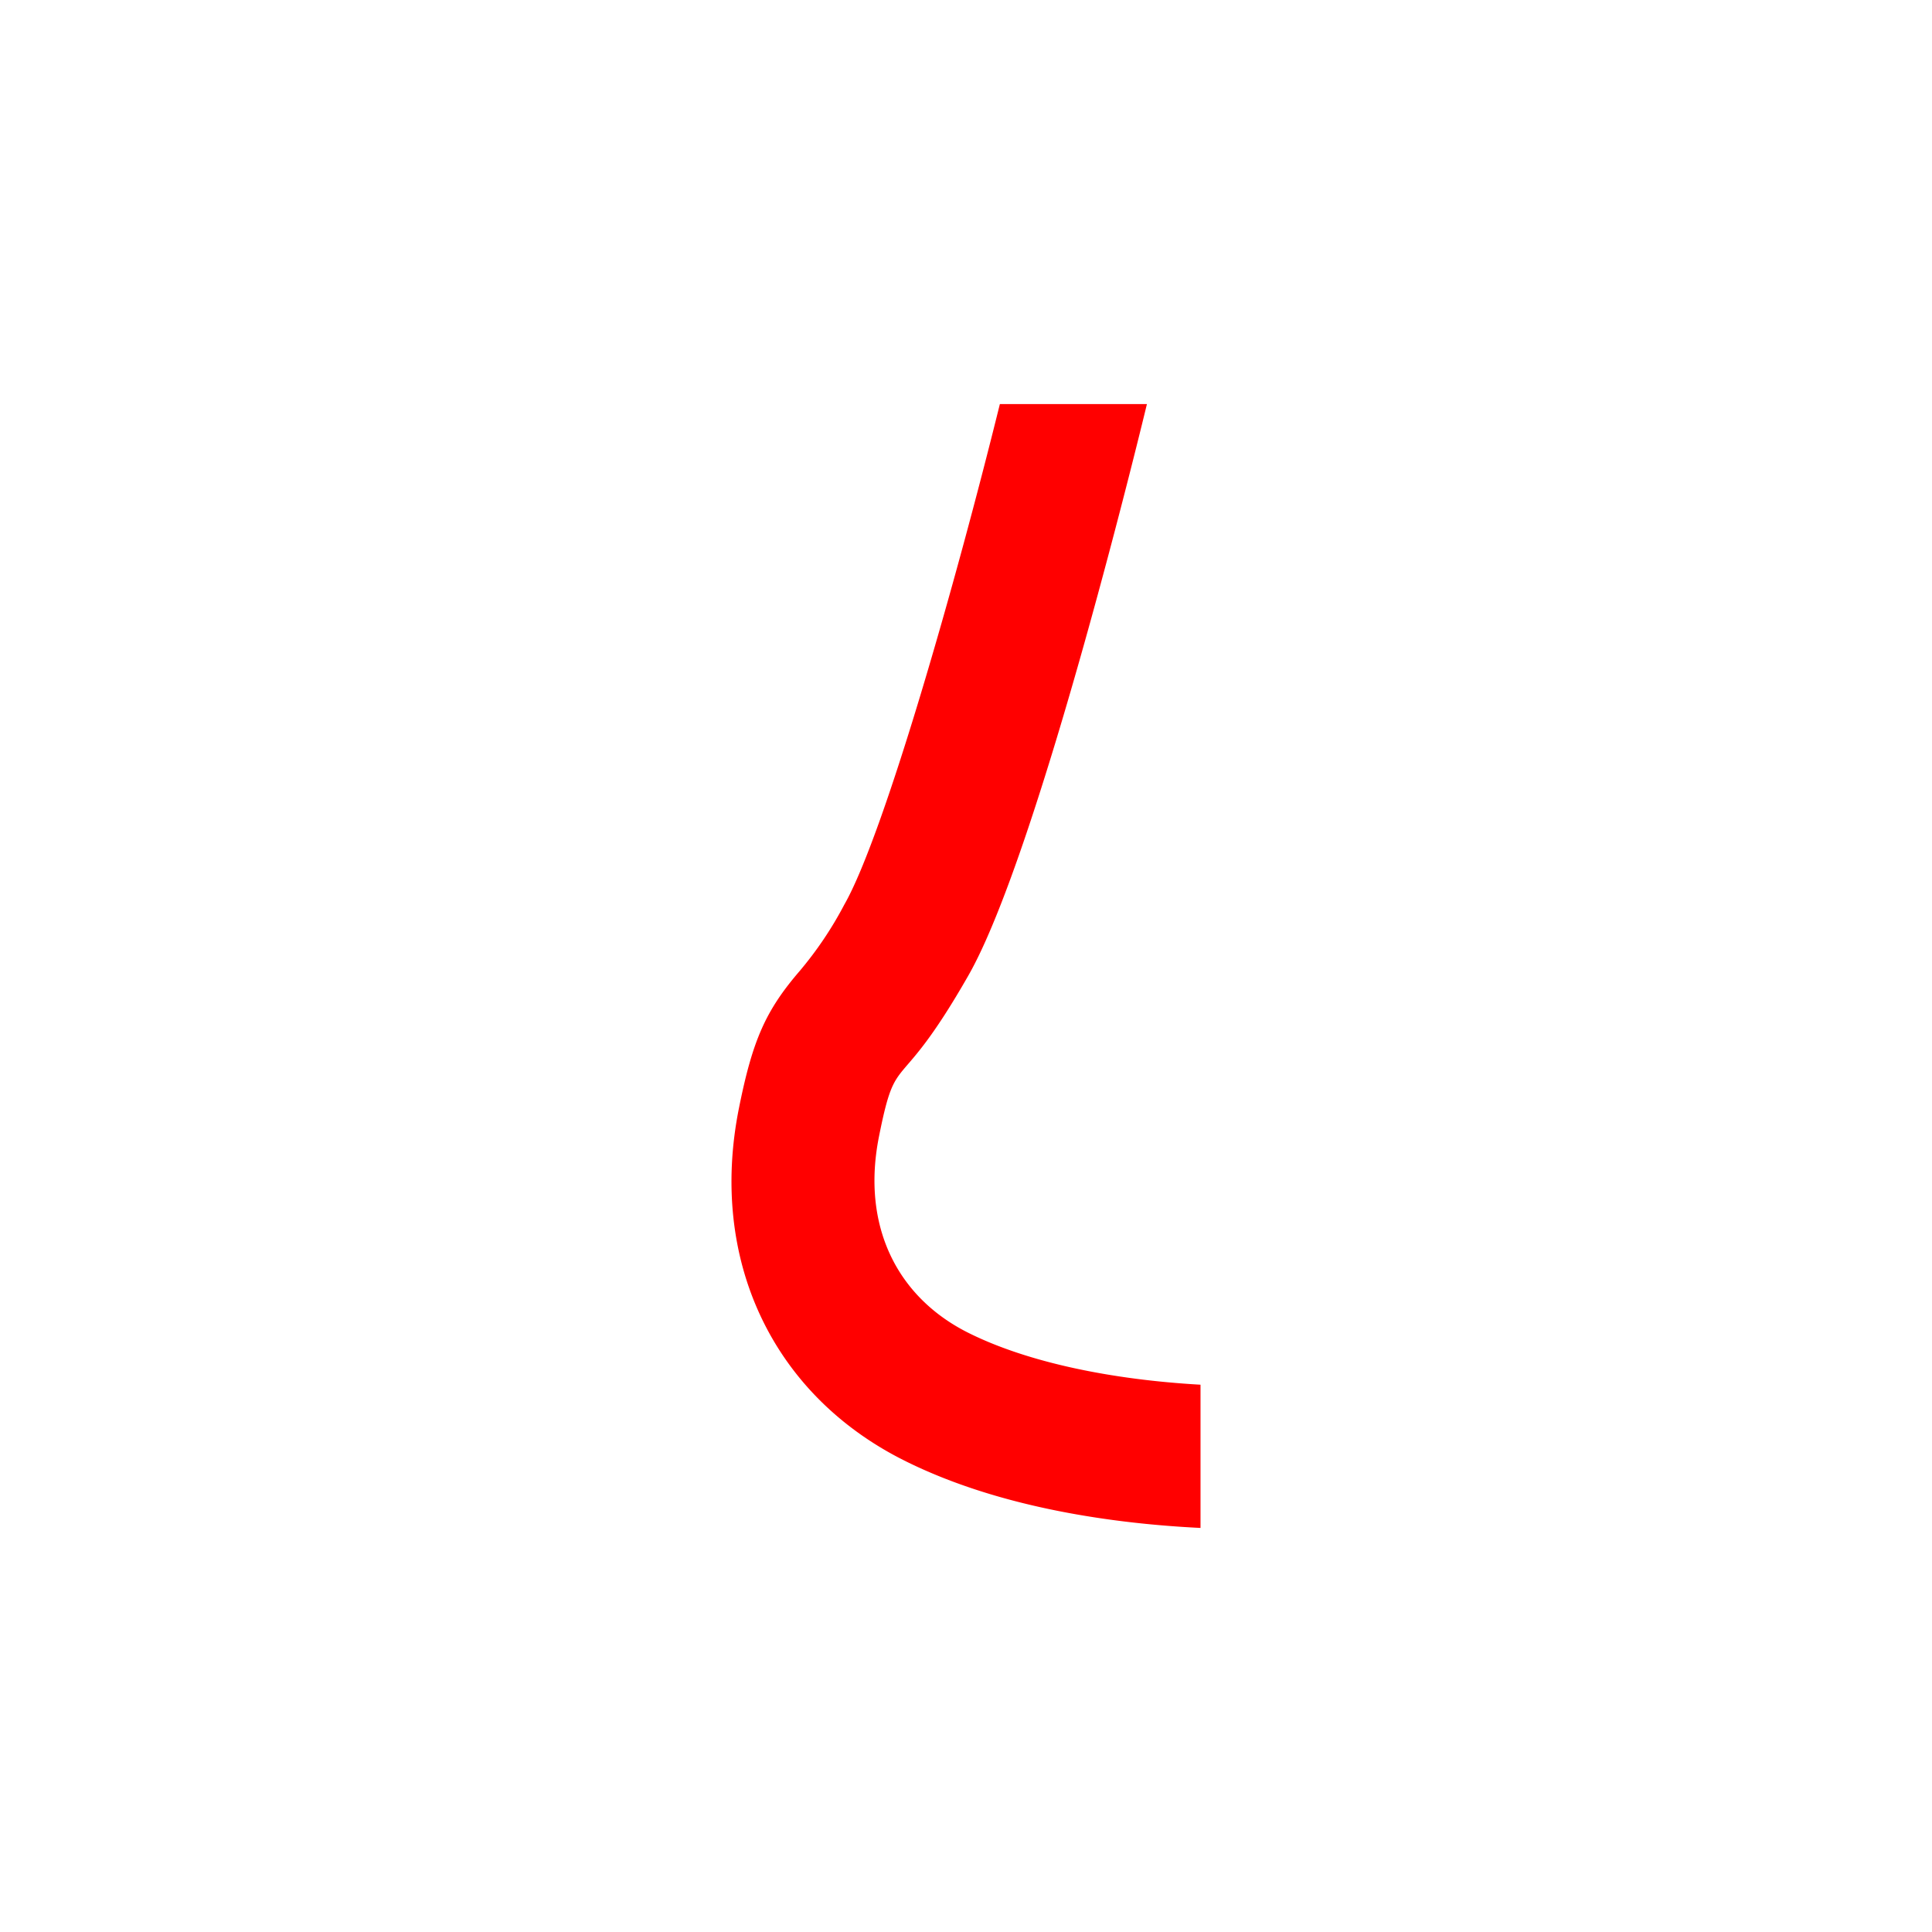 <svg id="Capa_2" data-name="Capa 2" xmlns="http://www.w3.org/2000/svg" width="128" height="128" viewBox="0 0 128 128">
  <defs>
    <style>
      .cls-1 {
        fill: red;
      }
    </style>
  </defs>
  <path id="Nose" class="cls-1" d="M79.537,91.74c-5.856-.33-11.442-1.468-15.383-3.438-4.733-2.367-7.1-7.1-5.917-13.016s1.183-2.367,5.917-10.65,11.833-37.866,11.833-37.866H66.244c-2.906,11.755-7.68,28.569-10.309,33.169A24.323,24.323,0,0,1,52.978,64.334c-2.255,2.624-3.12,4.579-4.023,9.095-2.003,10.013,2.199,18.957,10.966,23.34,6.38,3.19,14.106,4.192,19.616,4.461Z"/>
</svg>
